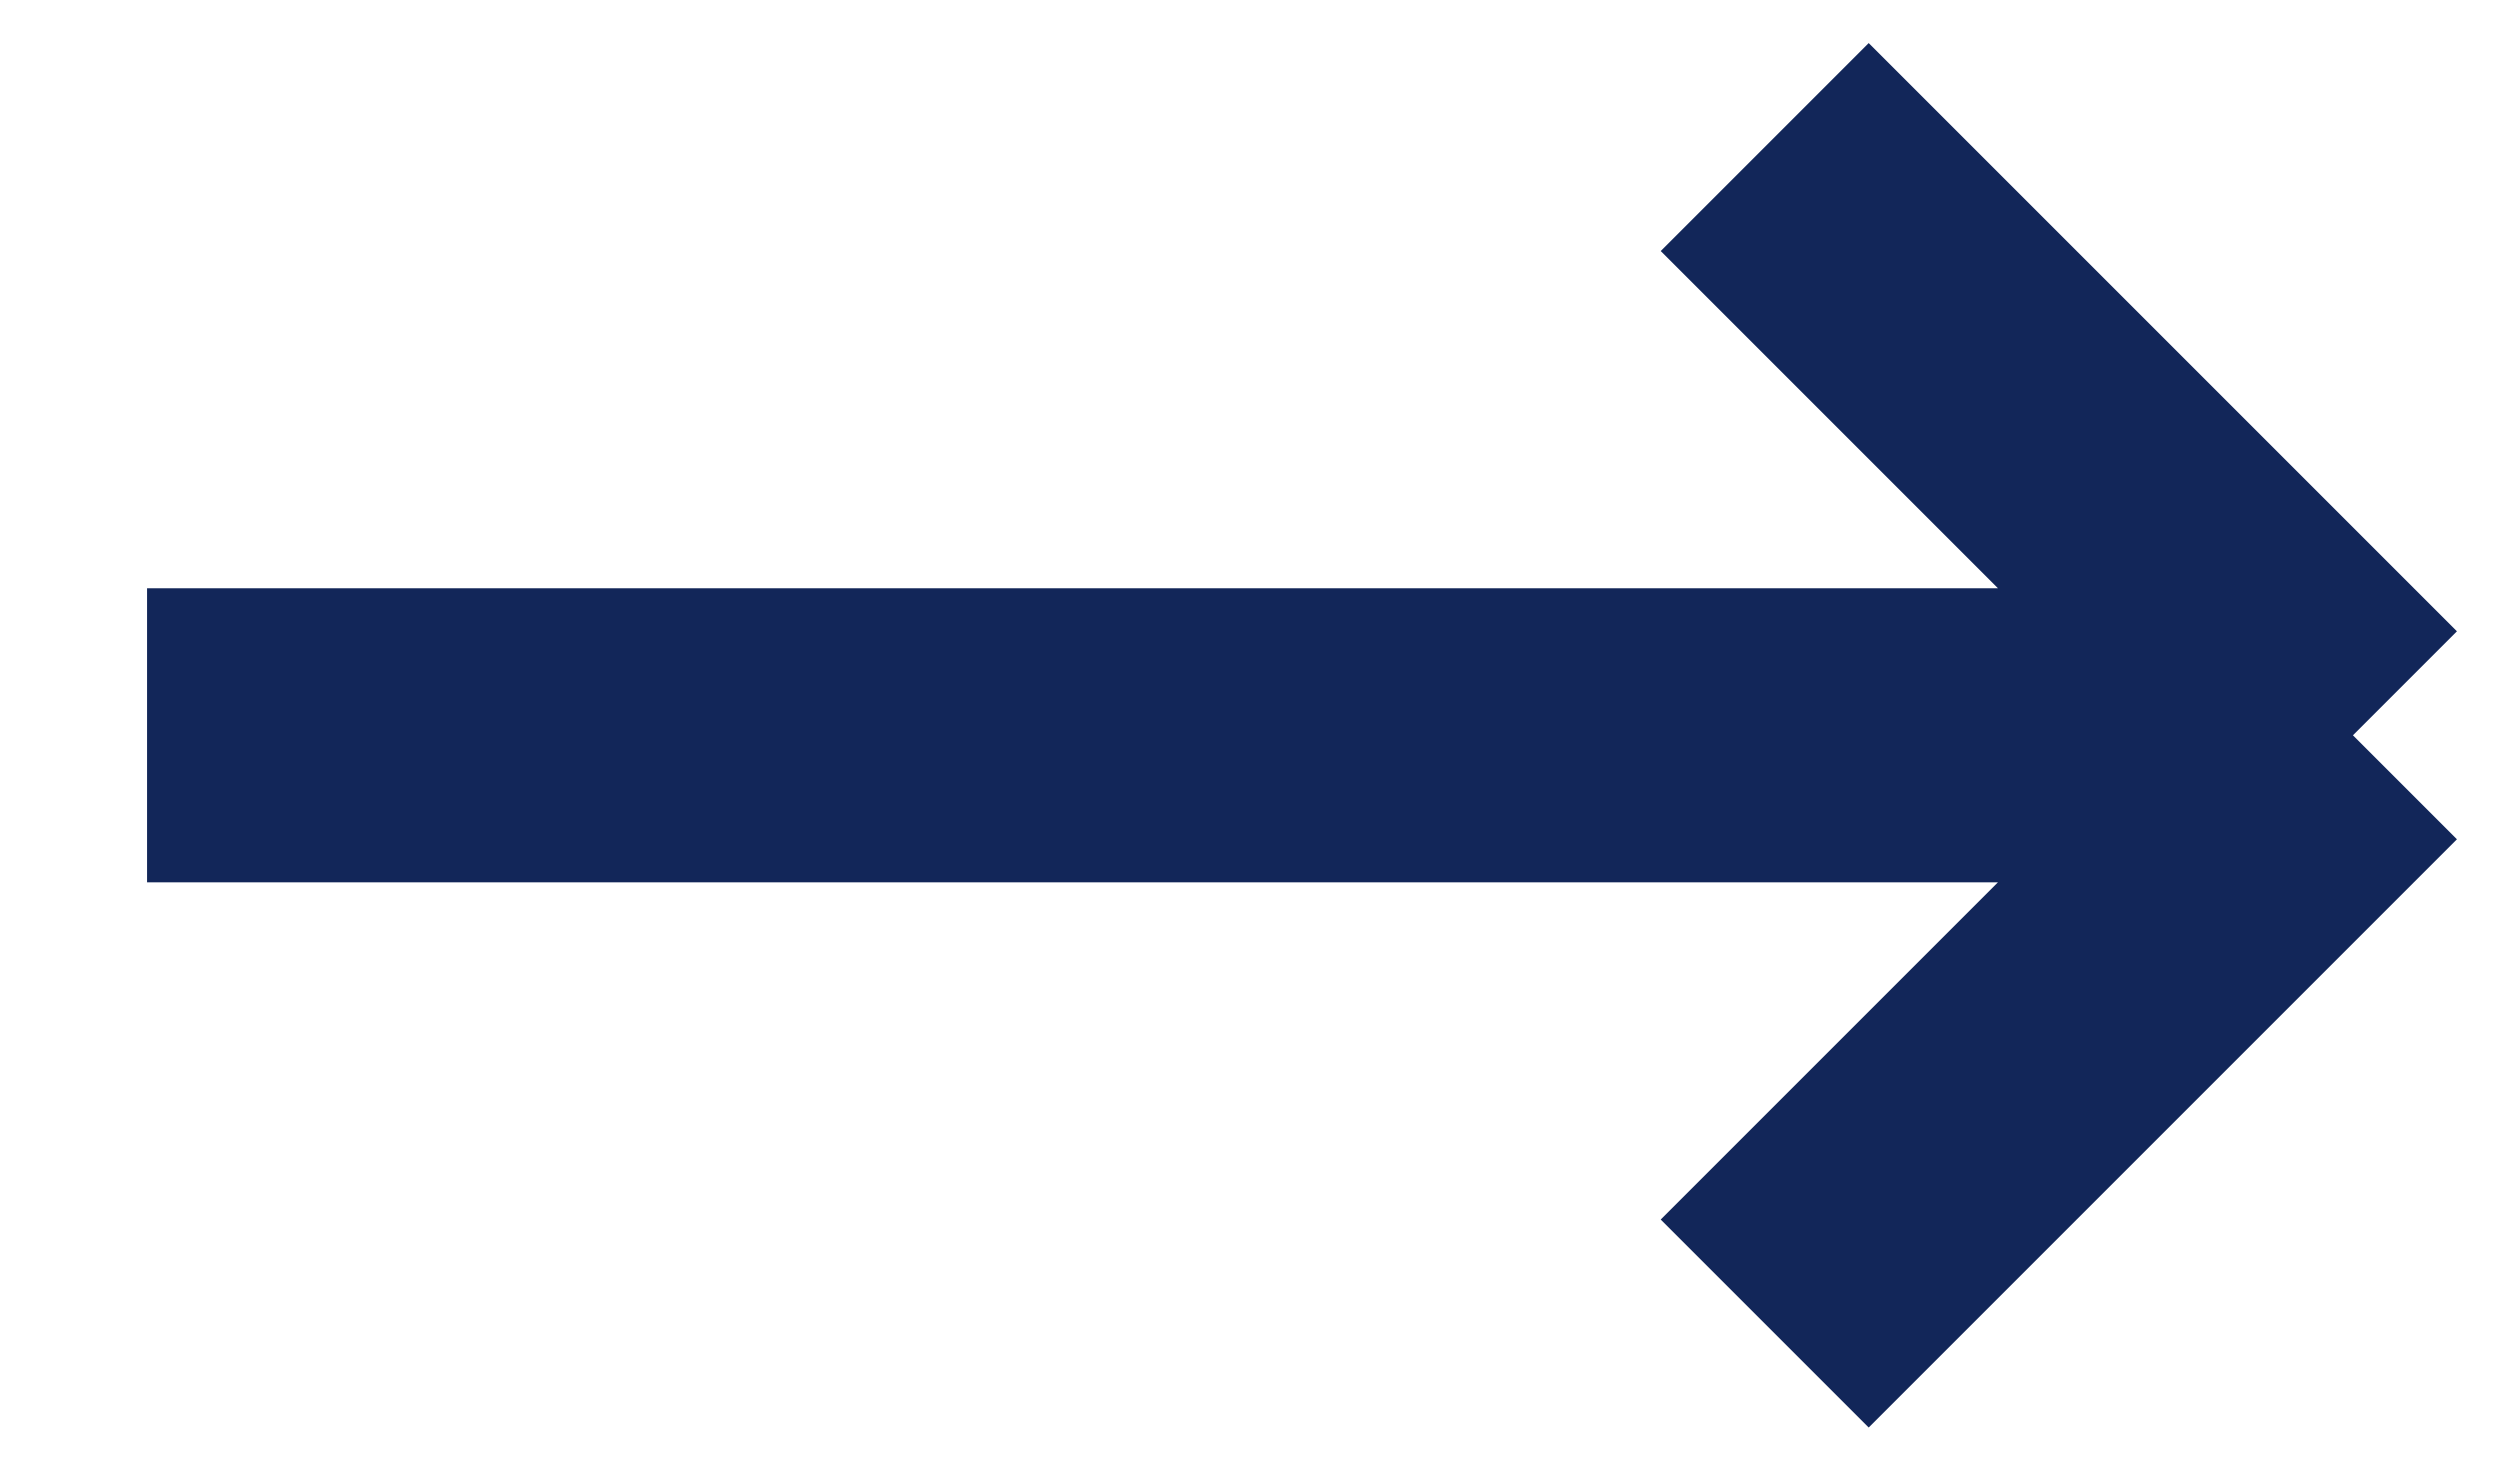 <svg width="17" height="10" viewBox="0 0 17 10" fill="none" xmlns="http://www.w3.org/2000/svg"><path d="M1 5h15m0 0l-4 4m4-4l-4-4" stroke="#122659" stroke-width="2" strokeLinecap="round" strokeLinejoin="round"/></svg>